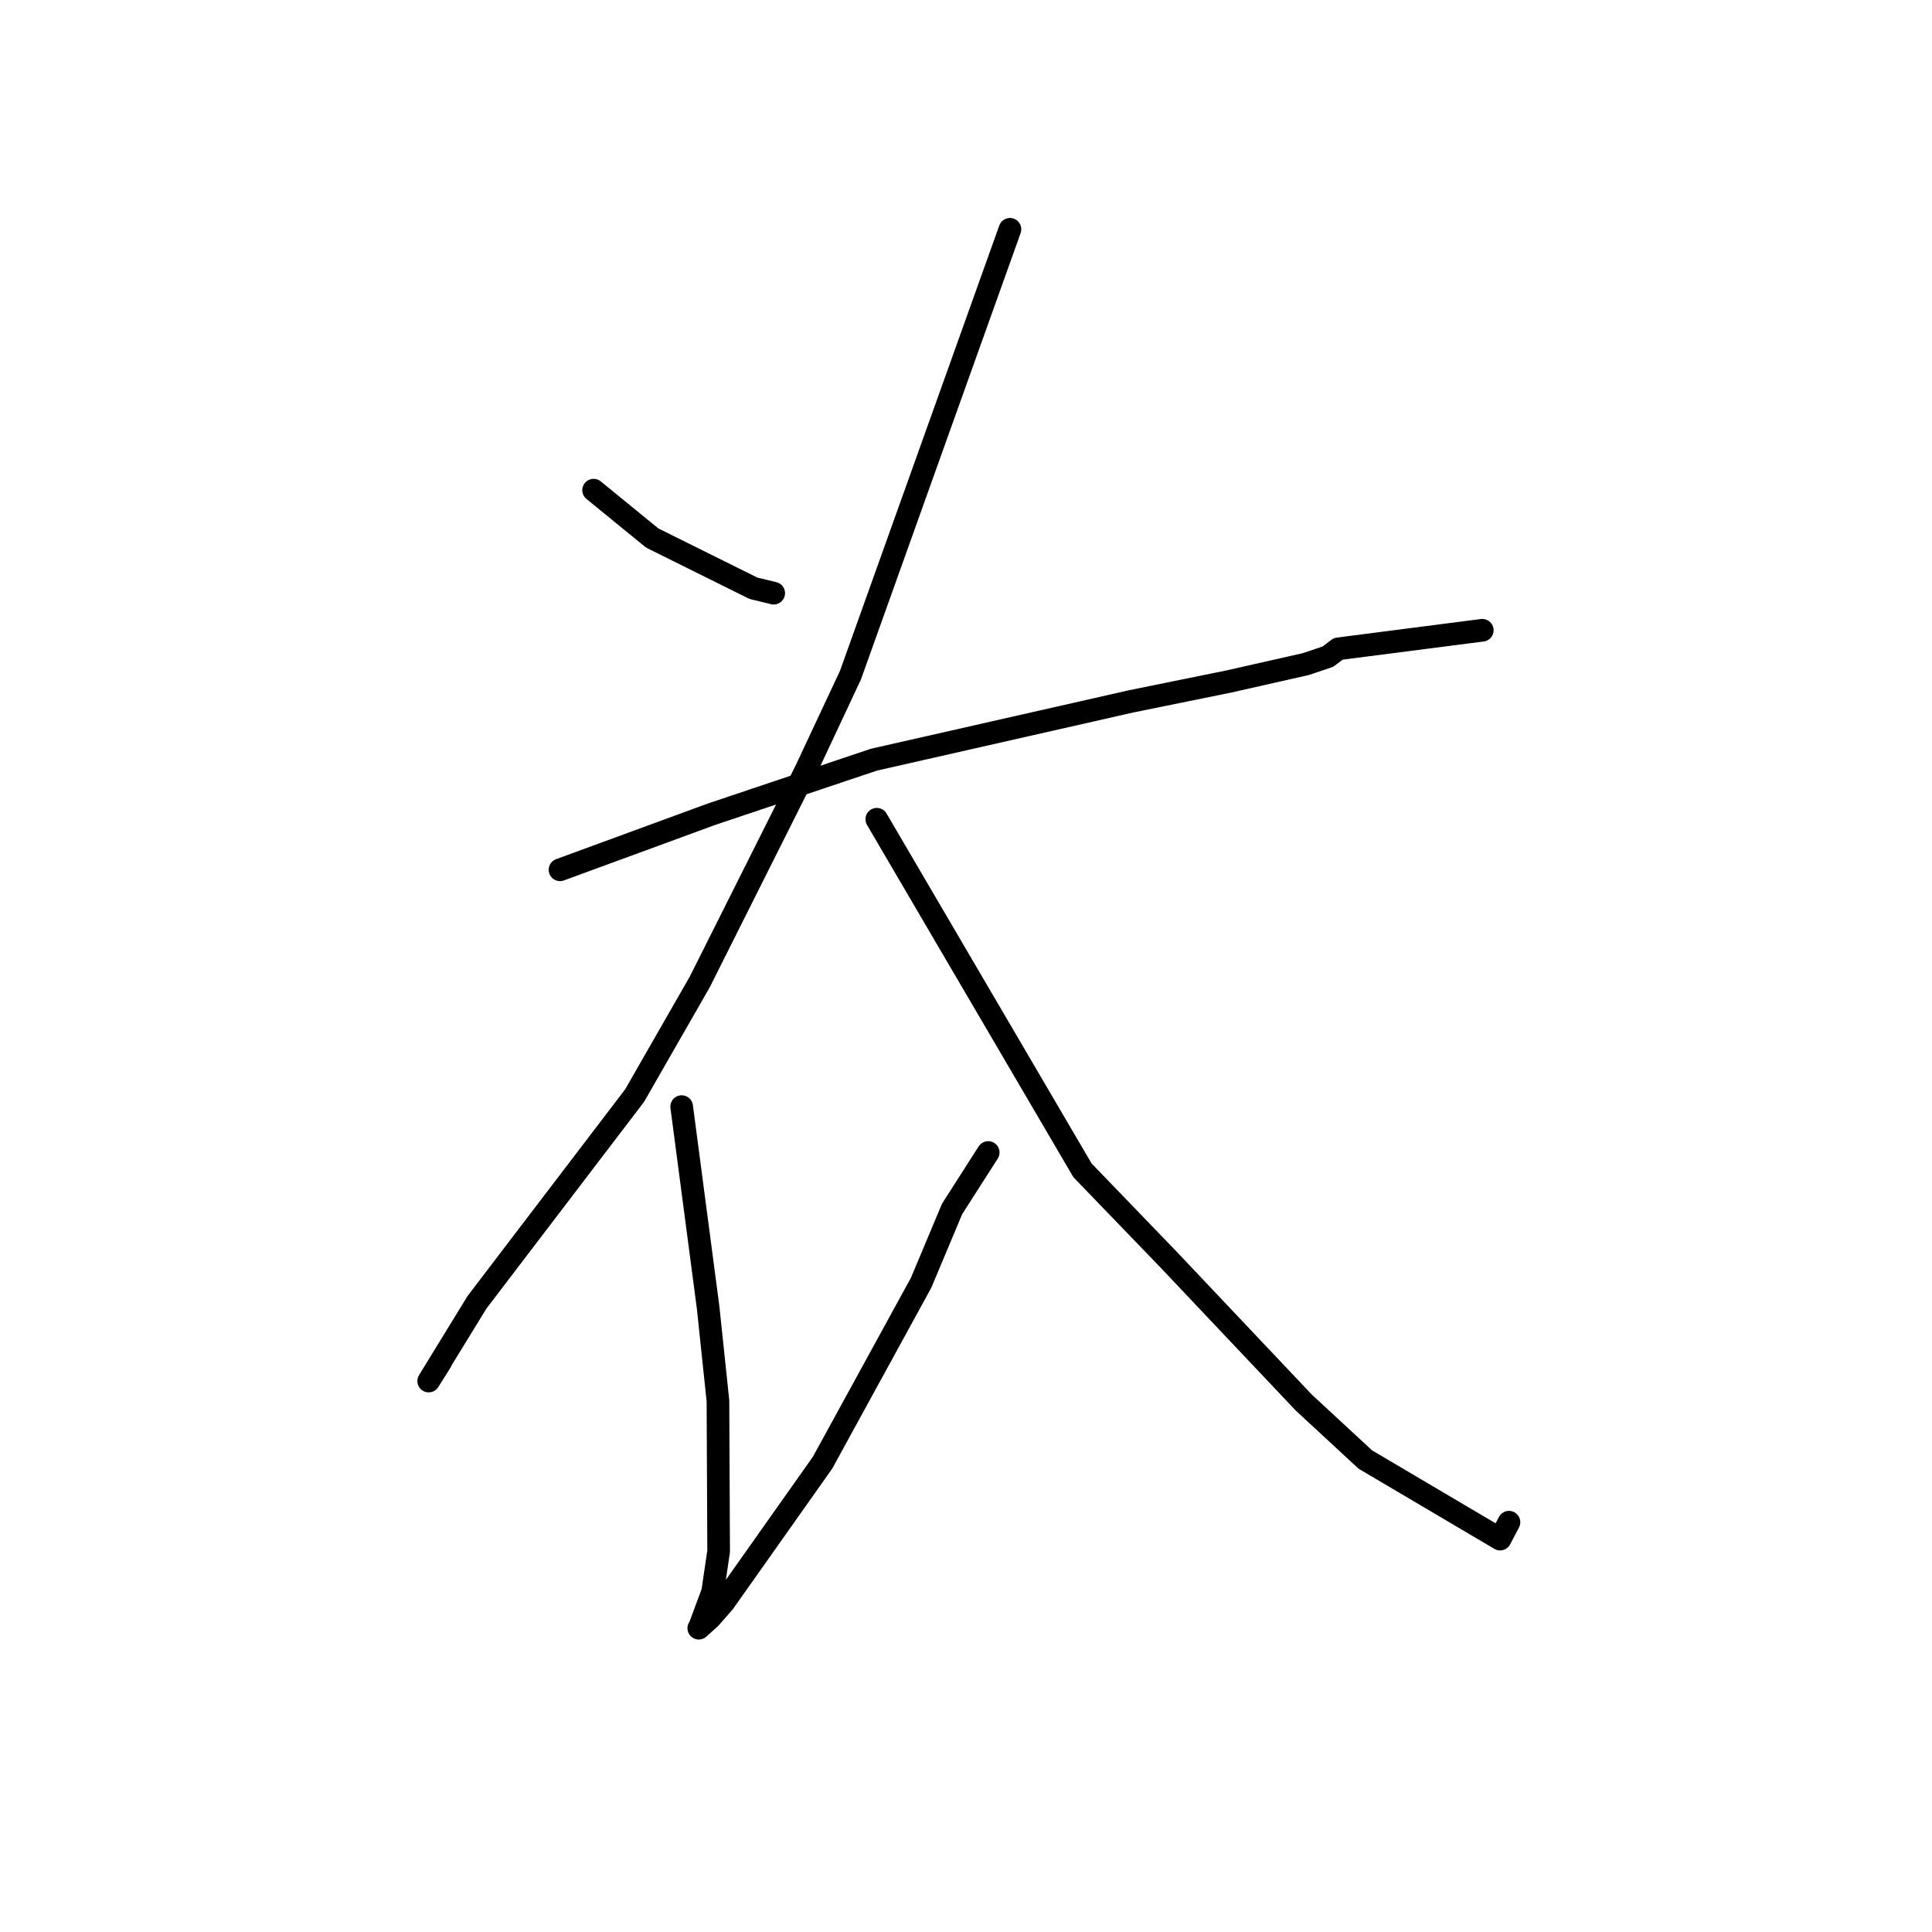 <?xml version="1.0" standalone="no"?>
    <svg width="256" height="256" xmlns="http://www.w3.org/2000/svg" version="1.1">
    <polyline stroke="black" stroke-width="3" stroke-linecap="round" fill="transparent" stroke-linejoin="round" points="78.656 64.95 82.544 68.124 86.431 71.297 99.83 77.947 102.03 78.479 102.521 78.598 " />
        <polyline stroke="black" stroke-width="3" stroke-linecap="round" fill="transparent" stroke-linejoin="round" points="133.824 30.383 123.256 59.926 112.688 89.469 106.729 102.178 92.723 130.11 84.094 145.163 63.204 172.56 56.804 182.996 58.423 180.423 " />
        <polyline stroke="black" stroke-width="3" stroke-linecap="round" fill="transparent" stroke-linejoin="round" points="74.204 115.253 84.235 111.573 94.265 107.894 115.793 100.663 149.88 92.934 162.844 90.298 172.999 88.002 175.95 87.012 177.328 85.972 194.677 83.735 196.411 83.515 " />
        <polyline stroke="black" stroke-width="3" stroke-linecap="round" fill="transparent" stroke-linejoin="round" points="90.325 146.632 92.078 159.946 93.831 173.259 95.132 185.628 95.223 205.559 94.426 210.94 92.685 215.638 92.623 215.71 92.6 215.738 92.597 215.741 92.595 215.743 92.594 215.744 94.109 214.377 95.947 212.268 108.989 193.819 122.053 169.972 126.158 160.19 130.508 153.39 130.943 152.71 " />
        <polyline stroke="black" stroke-width="3" stroke-linecap="round" fill="transparent" stroke-linejoin="round" points="116.179 108.554 129.807 131.815 143.436 155.076 154.847 166.908 172.737 185.828 180.911 193.395 198.773 203.941 199.946 201.699 " />
        </svg>
